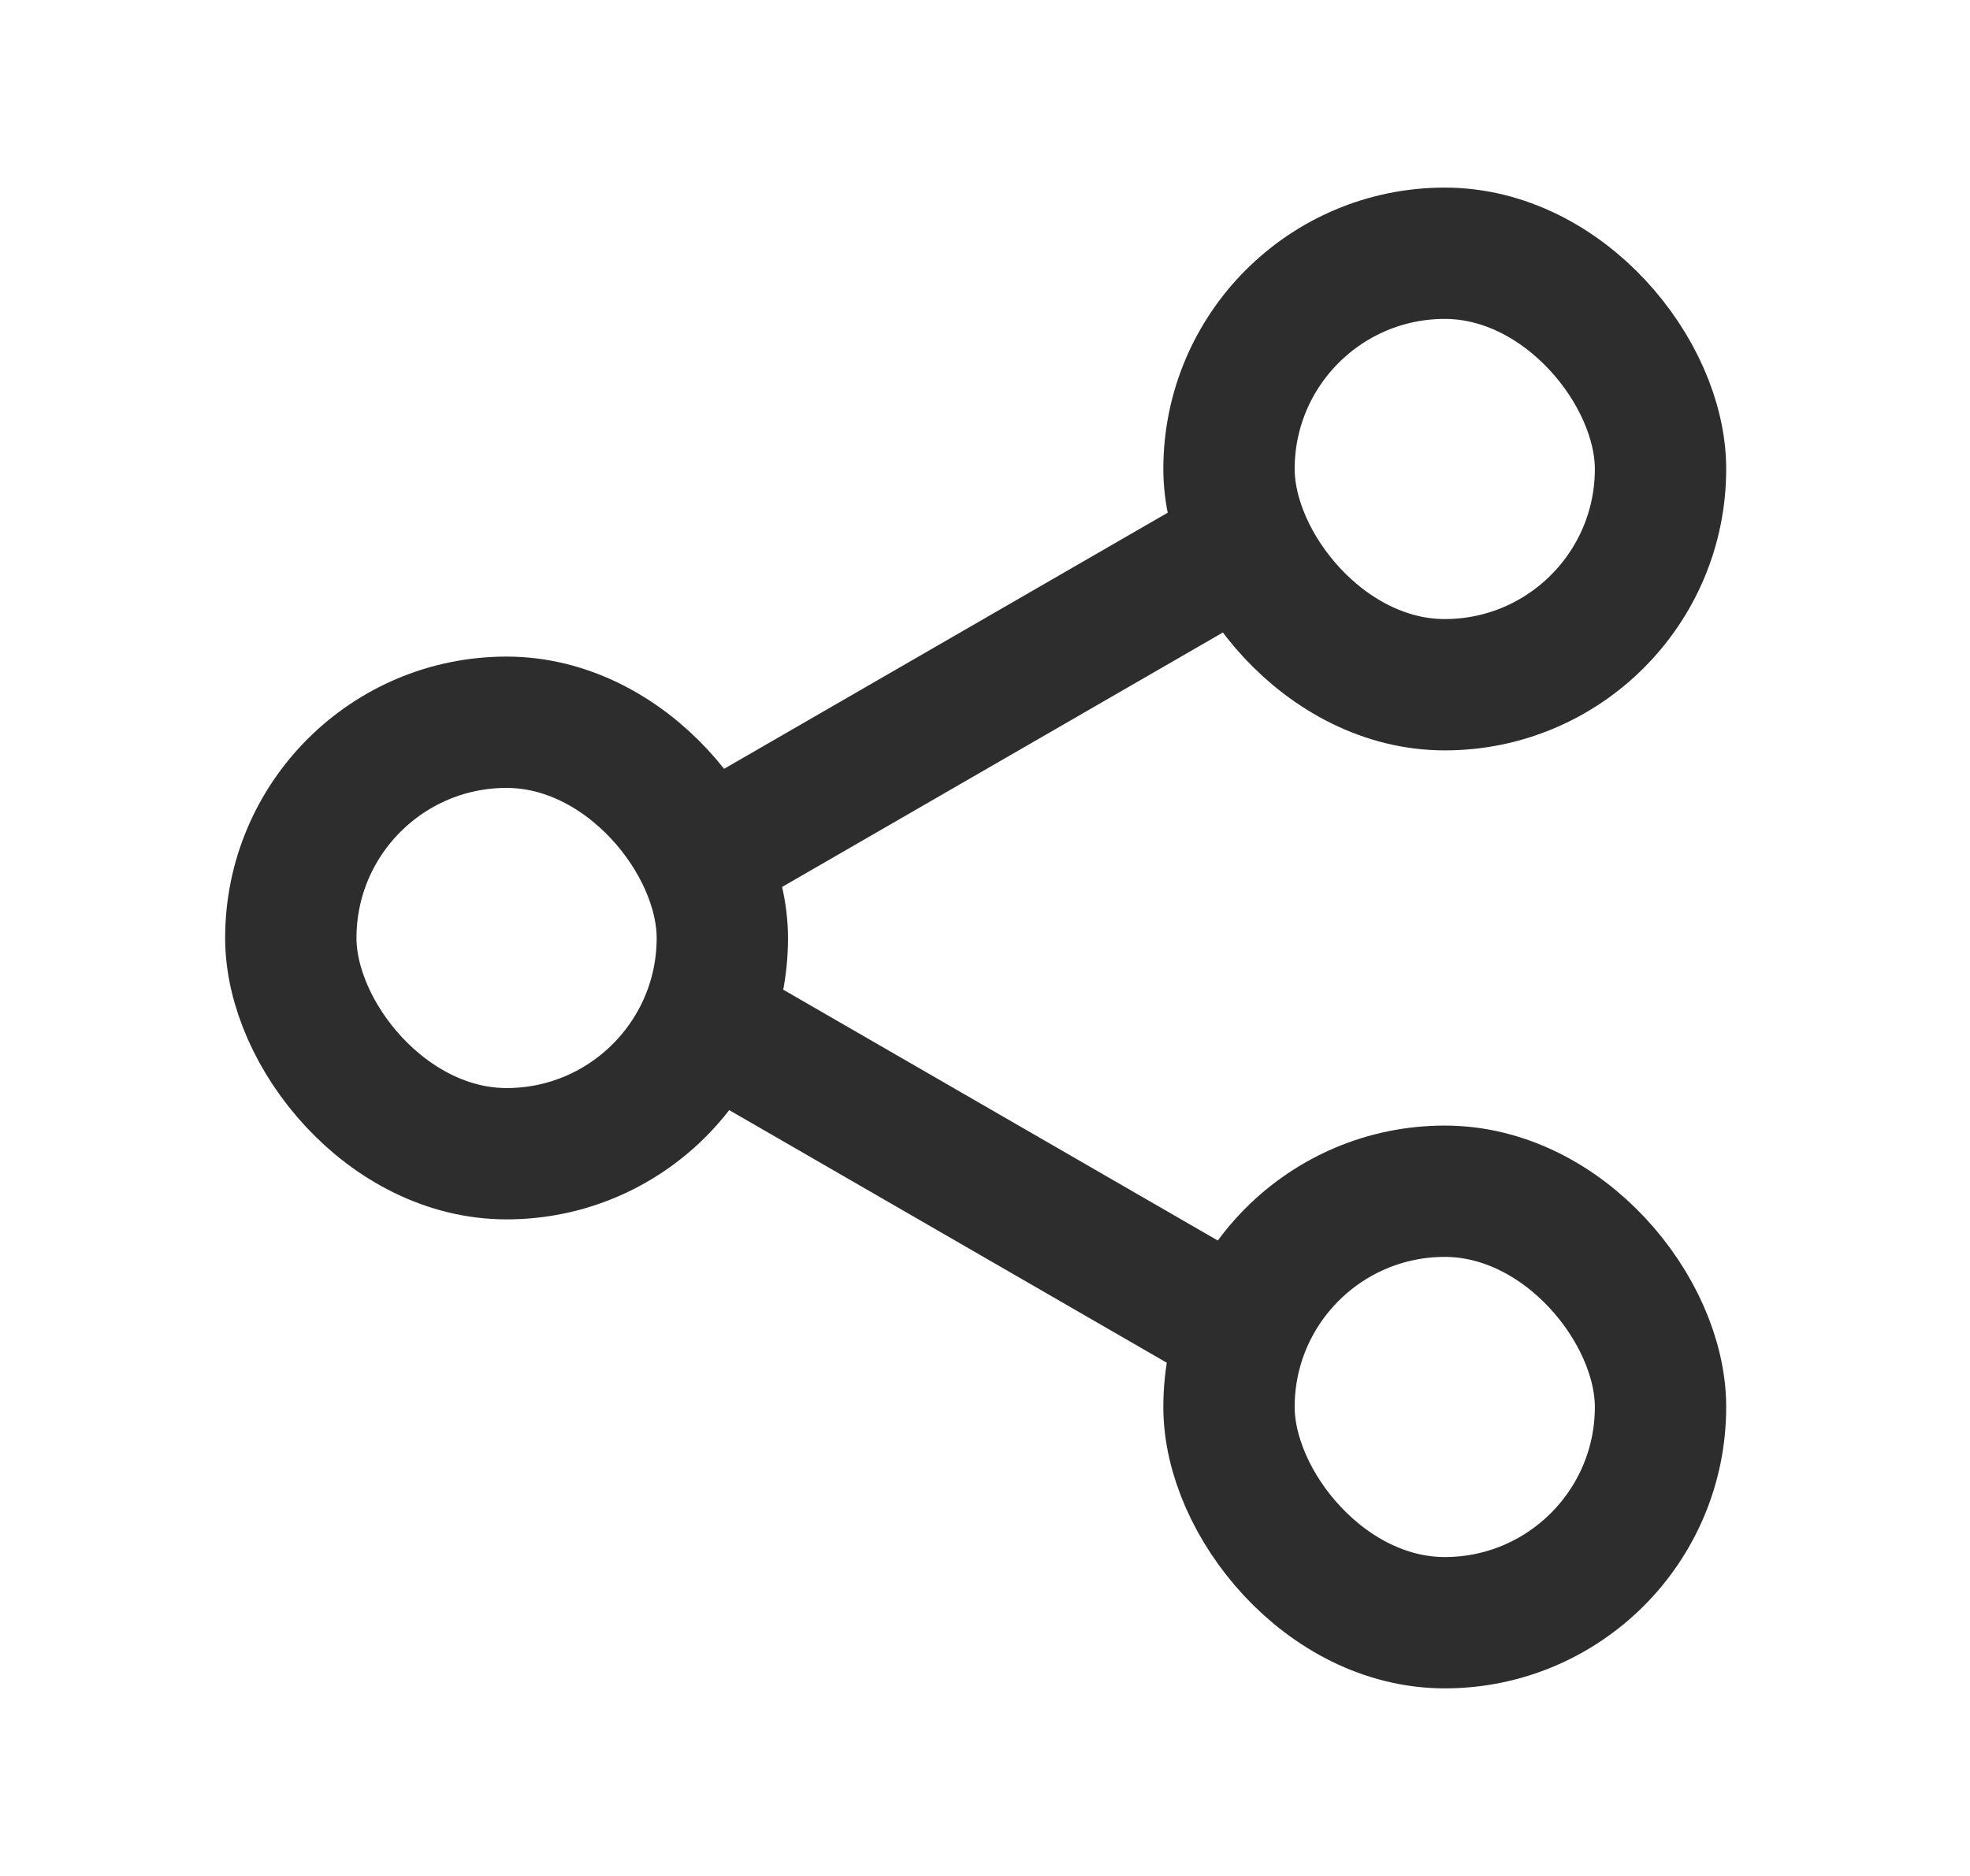 <svg width="21" height="20" viewBox="0 0 21 20" fill="none" xmlns="http://www.w3.org/2000/svg">
<path d="M7.803 11.044L12.999 14.044" stroke="#2D2D2D" stroke-width="1.4" stroke-linecap="round"/>
<path d="M12.999 5.956L7.803 8.956" stroke="#2D2D2D" stroke-width="1.4" stroke-linecap="round"/>
<rect x="3.1" y="7.7" width="4.6" height="4.6" rx="2.3" stroke="#2D2D2D" stroke-width="1.4"/>
<rect x="13.101" y="2.7" width="4.6" height="4.6" rx="2.3" stroke="#2D2D2D" stroke-width="1.4"/>
<rect x="13.101" y="12.7" width="4.6" height="4.6" rx="2.3" stroke="#2D2D2D" stroke-width="1.4"/>
</svg>
